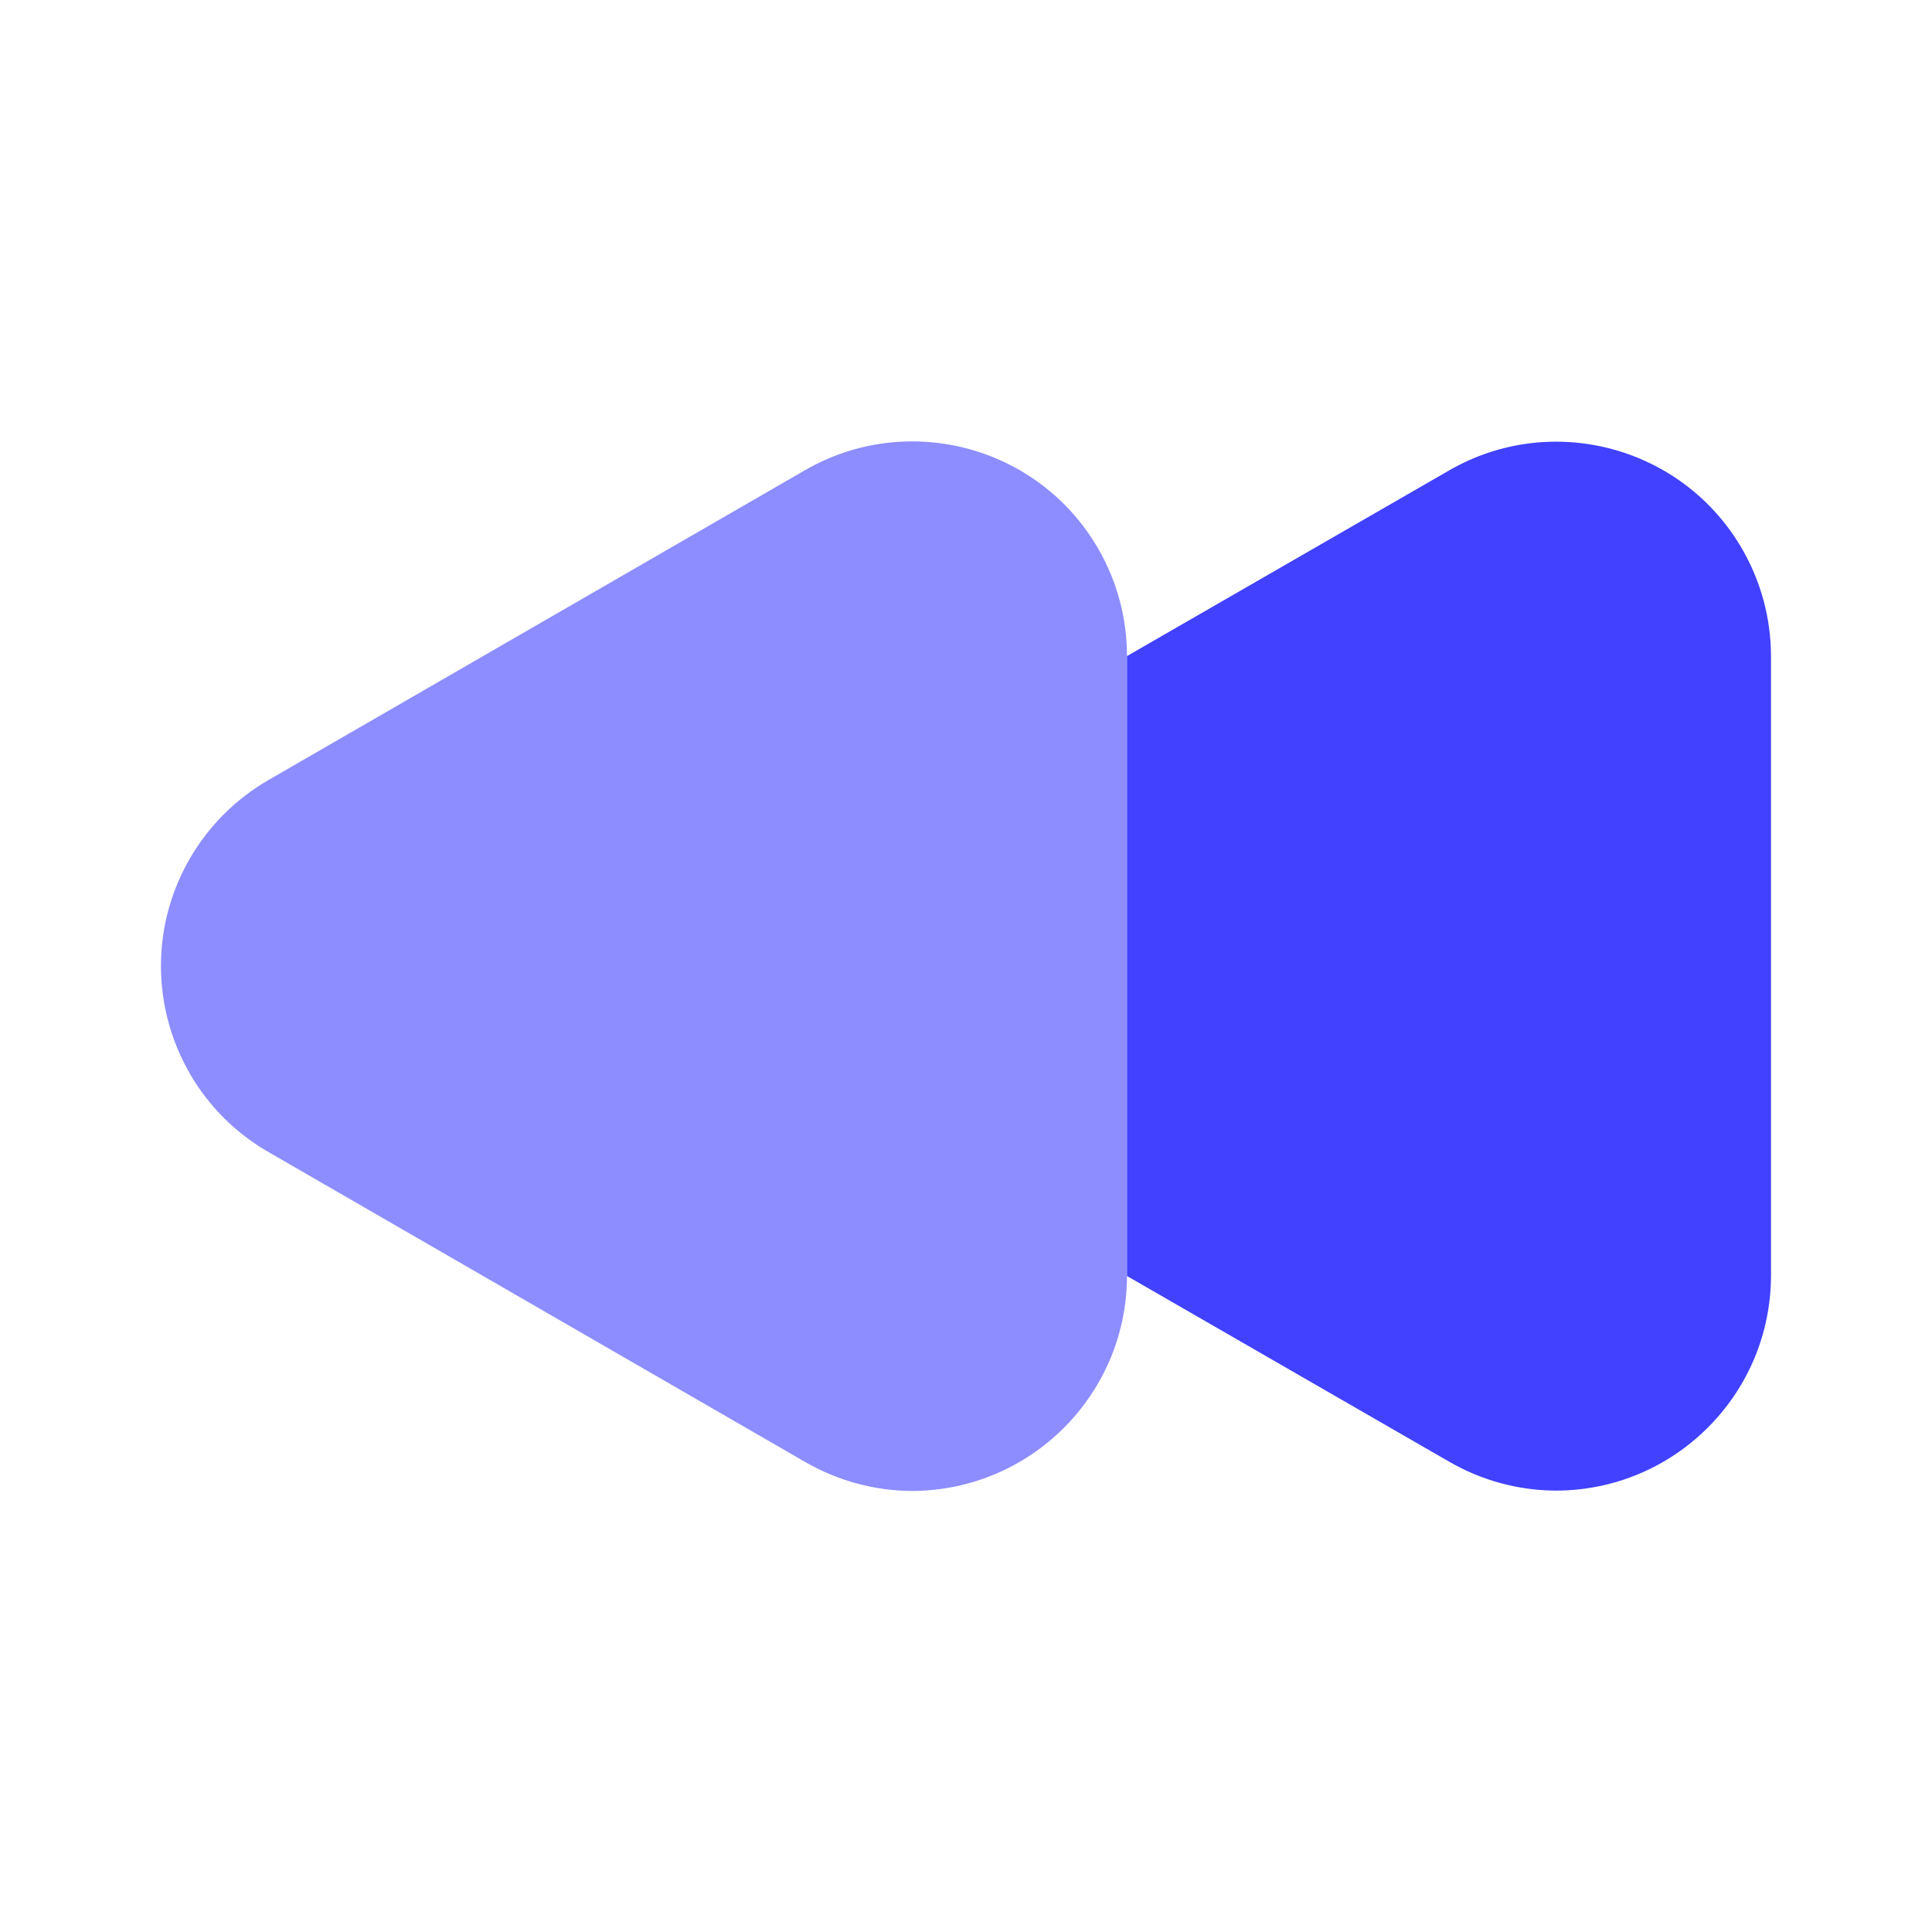 <svg xmlns="http://www.w3.org/2000/svg" enable-background="new 0 0 24 24" viewBox="0 0 24 24"><path fill="#8d8dff" d="M11.334,18.521c-0.469-0.001-0.929-0.126-1.334-0.361l-6.667-3.85c-1.276-0.737-1.712-2.368-0.975-3.644c0.234-0.405,0.57-0.741,0.975-0.975l0,0L10,5.841c1.275-0.736,2.906-0.3,3.643,0.976C13.877,7.222,14,7.681,14,8.149v7.701C13.997,17.322,12.806,18.515,11.334,18.521z"/><path fill="#4141ff" d="M21.643,6.822c-0.736-1.276-2.367-1.714-3.642-0.978L14,8.15v7.701l4.001,2.306c0.405,0.235,0.864,0.359,1.332,0.36c1.471-0.005,2.662-1.196,2.667-2.667V8.15C21.999,7.684,21.876,7.226,21.643,6.822z"/></svg>